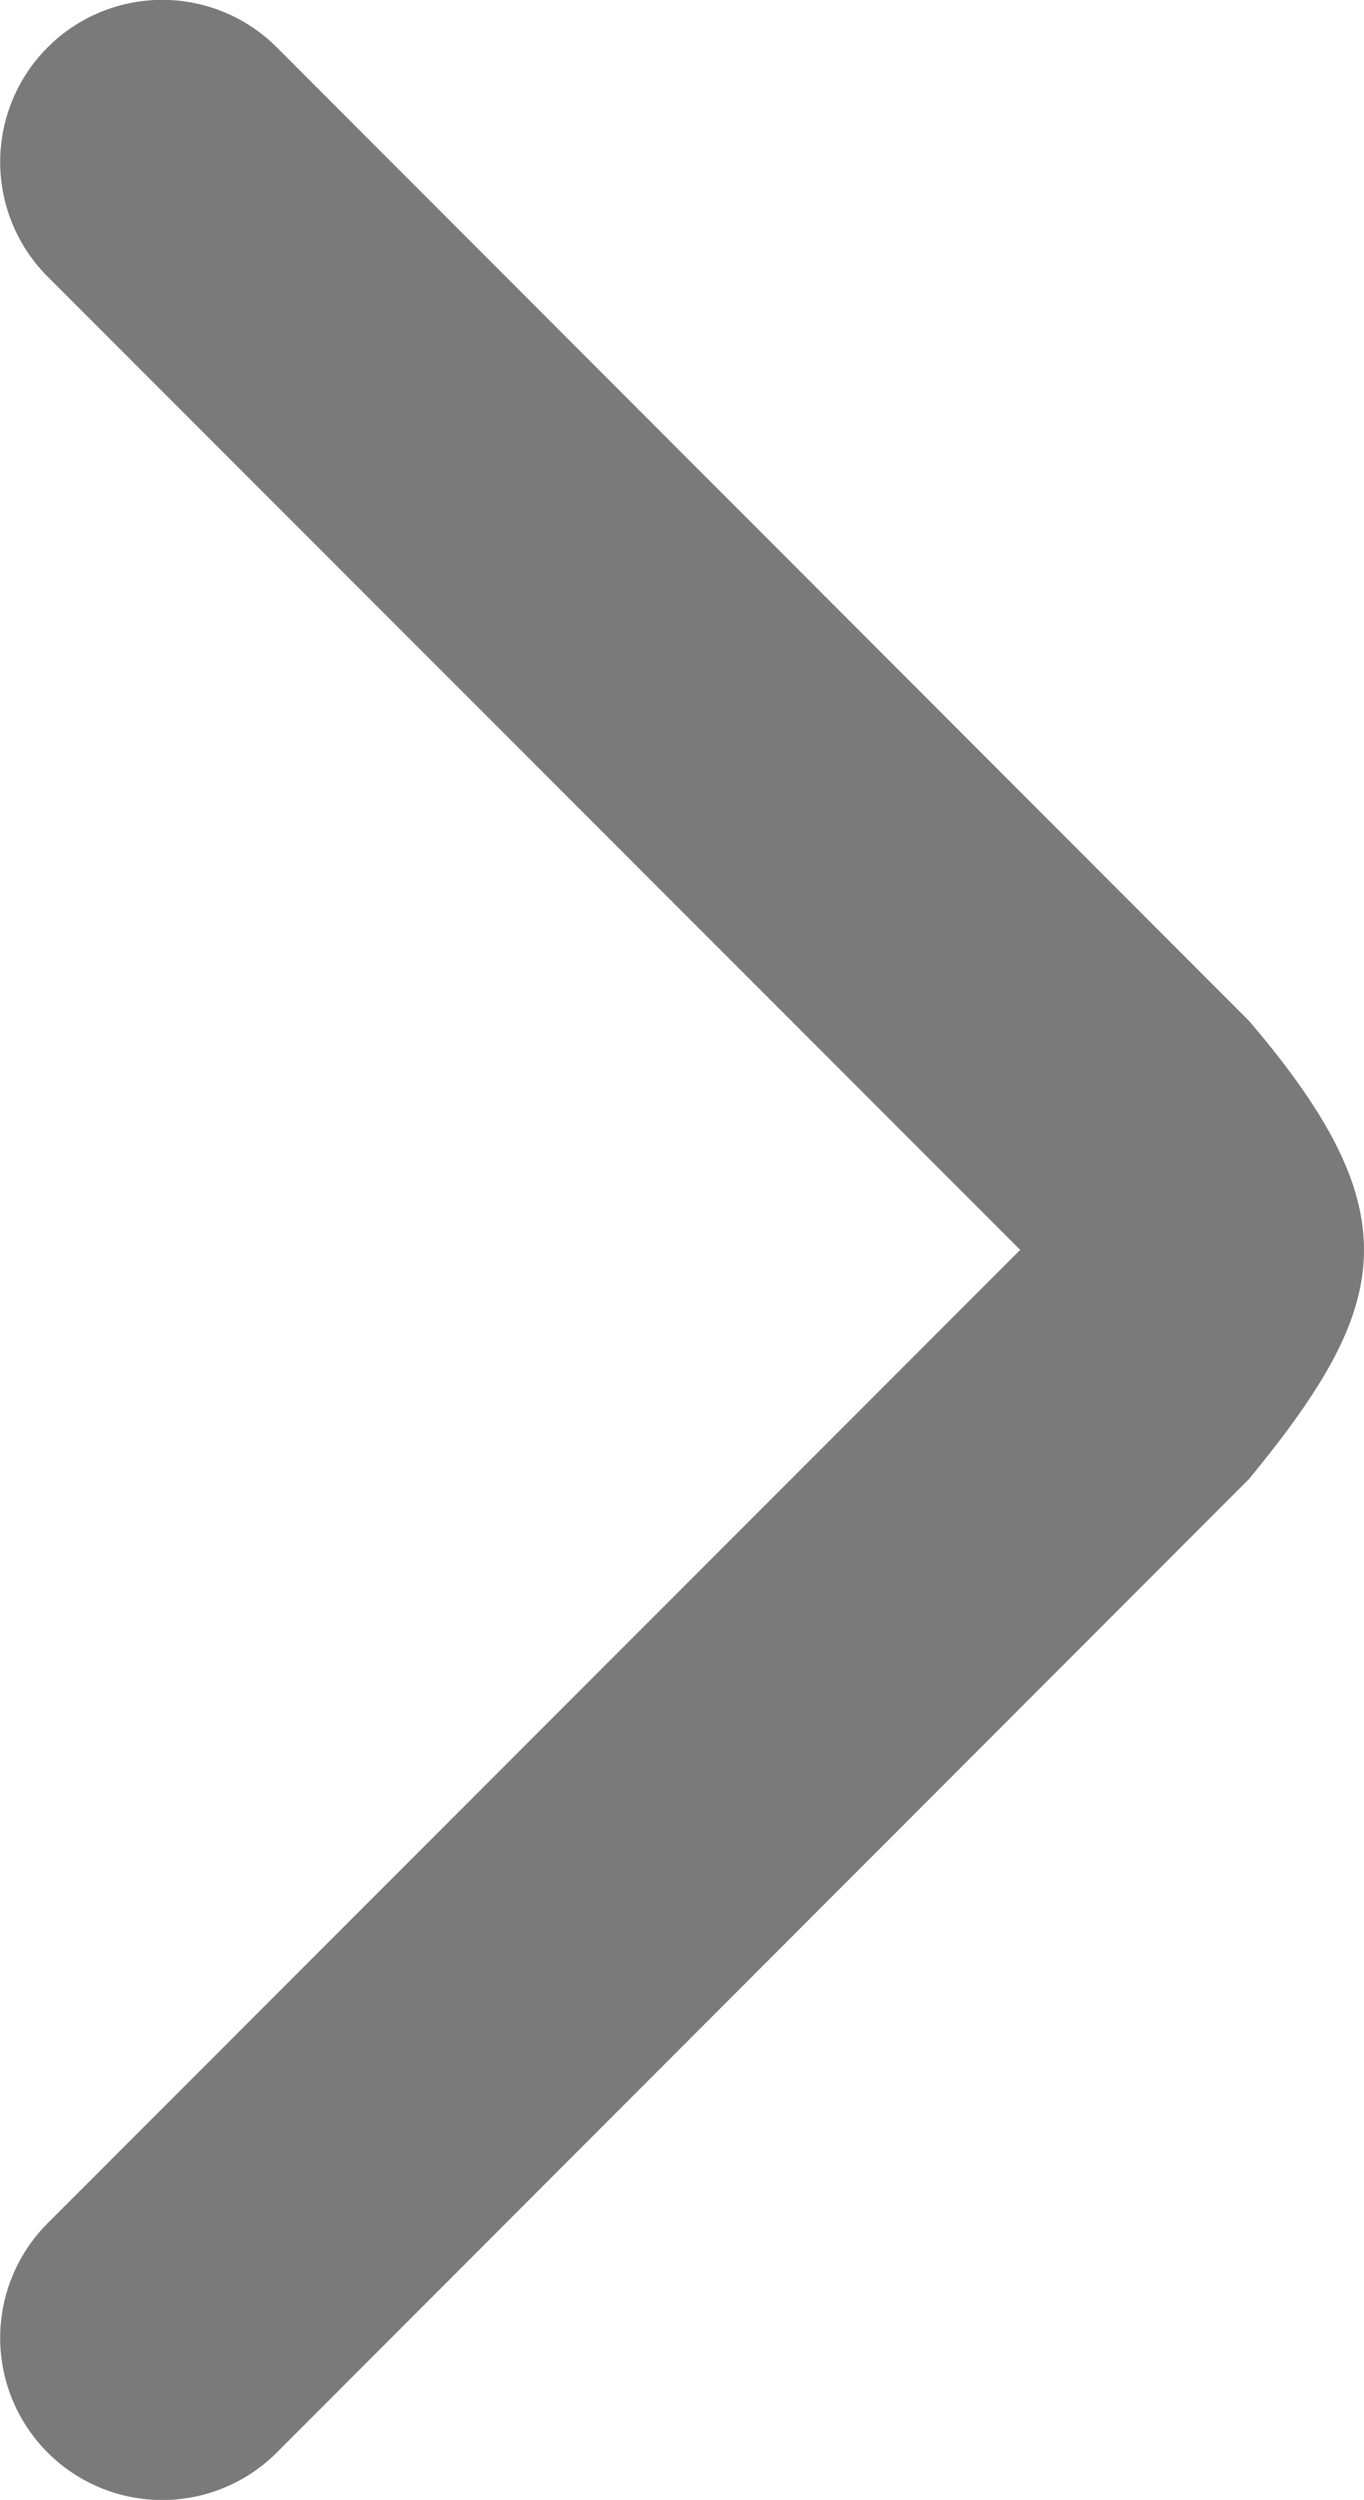 <svg xmlns="http://www.w3.org/2000/svg" width="8.375" height="15.339" viewBox="0 0 8.375 15.339">
  <path id="menuarrow" d="M7.669,6.4,1.7.427A.994.994,0,0,0,.292,1.833L6.264,7.805.292,13.778A.994.994,0,1,0,1.7,15.184L7.515,9.365l.154-.154C8.541,8.151,8.677,7.579,7.669,6.4Z" transform="translate(0 -0.136)" fill="#0e0e0f" opacity="0.55"/>
</svg>
